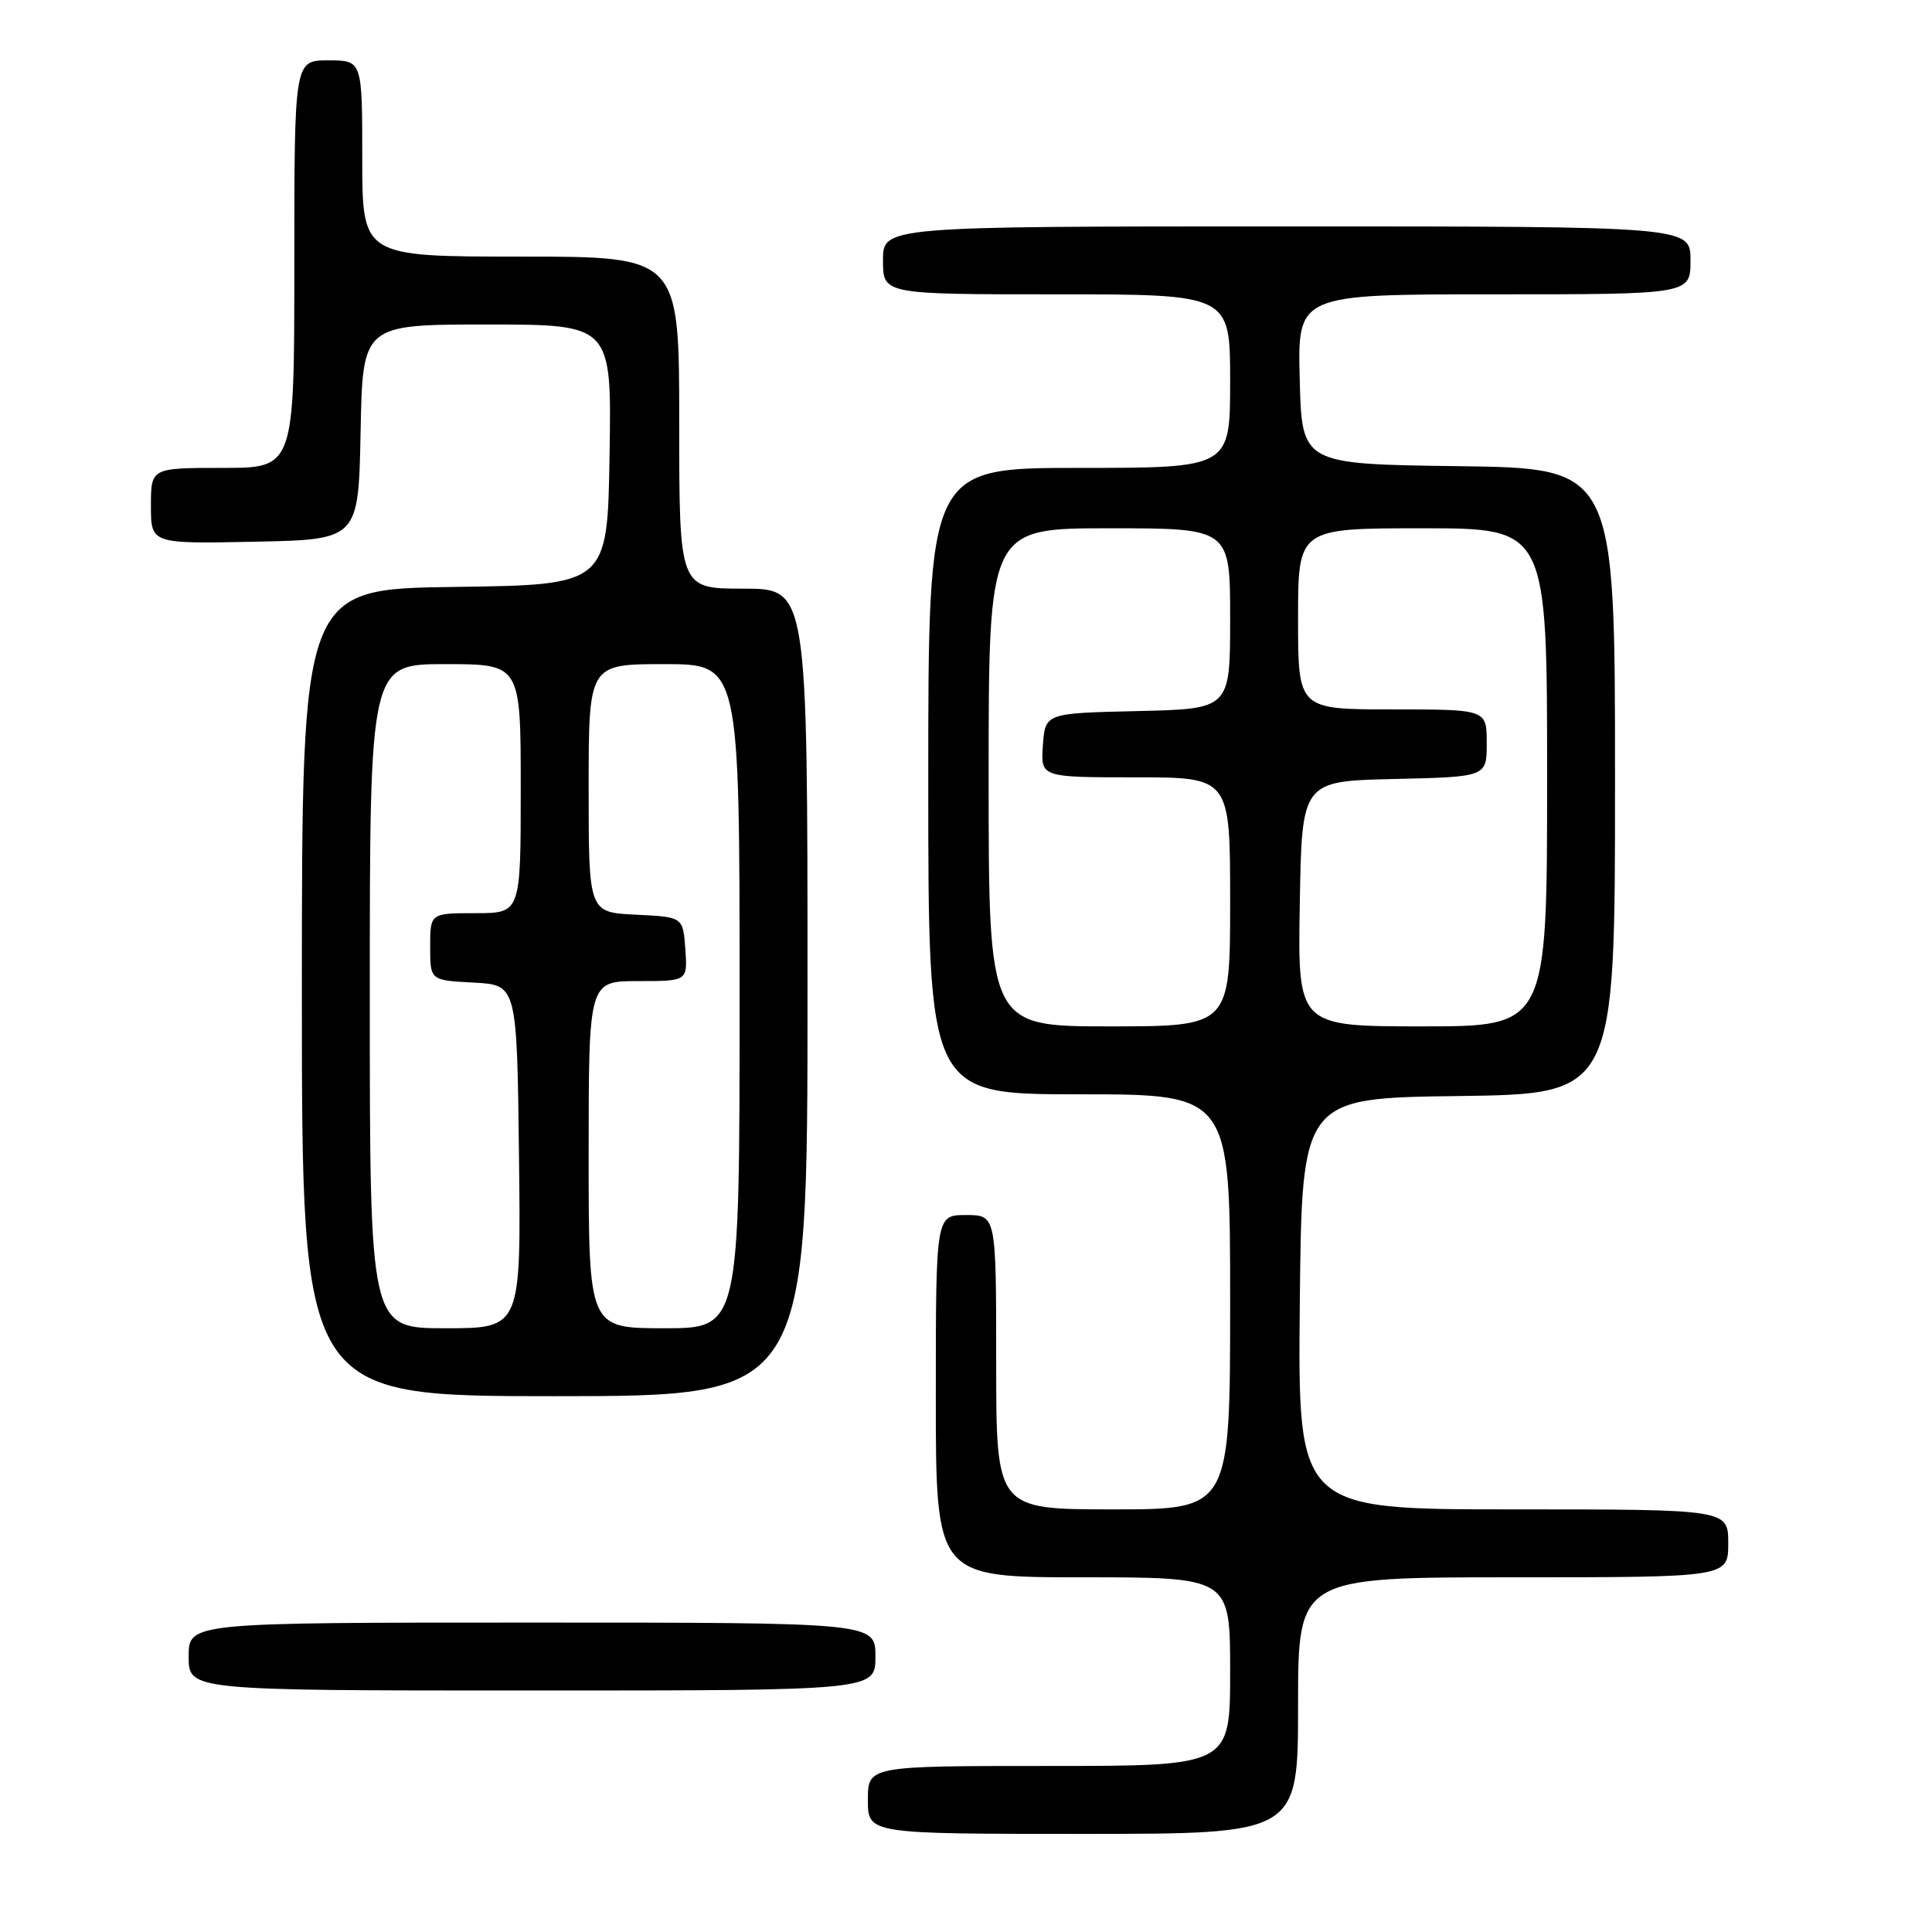 <?xml version="1.0" encoding="UTF-8" standalone="no"?>
<!DOCTYPE svg PUBLIC "-//W3C//DTD SVG 1.1//EN" "http://www.w3.org/Graphics/SVG/1.1/DTD/svg11.dtd" >
<svg xmlns="http://www.w3.org/2000/svg" xmlns:xlink="http://www.w3.org/1999/xlink" version="1.1" viewBox="0 0 256 256">
 <g >
 <path fill="currentColor"
d=" M 172.00 226.00 C 172.00 209.00 172.00 209.00 200.50 209.00 C 229.00 209.00 229.00 209.00 229.00 204.50 C 229.00 200.00 229.00 200.00 200.48 200.00 C 171.97 200.00 171.97 200.00 172.23 172.75 C 172.50 145.50 172.50 145.50 193.25 145.23 C 214.00 144.96 214.00 144.96 214.00 103.50 C 214.00 62.04 214.00 62.04 193.25 61.77 C 172.50 61.50 172.50 61.50 172.22 50.25 C 171.93 39.00 171.93 39.00 197.97 39.00 C 224.00 39.00 224.00 39.00 224.00 34.50 C 224.00 30.00 224.00 30.00 170.50 30.00 C 117.00 30.00 117.00 30.00 117.00 34.50 C 117.00 39.00 117.00 39.00 140.00 39.00 C 163.00 39.00 163.00 39.00 163.00 50.50 C 163.00 62.00 163.00 62.00 143.00 62.00 C 123.00 62.00 123.00 62.00 123.00 103.50 C 123.00 145.00 123.00 145.00 143.00 145.00 C 163.00 145.00 163.00 145.00 163.00 172.50 C 163.00 200.00 163.00 200.00 147.50 200.00 C 132.00 200.00 132.00 200.00 132.00 180.50 C 132.00 161.00 132.00 161.00 128.00 161.00 C 124.00 161.00 124.00 161.00 124.00 185.00 C 124.00 209.00 124.00 209.00 143.50 209.00 C 163.00 209.00 163.00 209.00 163.00 221.50 C 163.00 234.00 163.00 234.00 139.00 234.00 C 115.00 234.00 115.00 234.00 115.00 238.50 C 115.00 243.00 115.00 243.00 143.50 243.00 C 172.00 243.00 172.00 243.00 172.00 226.00 Z  M 116.00 219.50 C 116.00 215.00 116.00 215.00 70.50 215.00 C 25.00 215.00 25.00 215.00 25.00 219.50 C 25.00 224.00 25.00 224.00 70.50 224.00 C 116.00 224.00 116.00 224.00 116.00 219.50 Z  M 107.00 131.50 C 107.00 78.00 107.00 78.00 98.50 78.00 C 90.00 78.00 90.00 78.00 90.00 56.00 C 90.00 34.00 90.00 34.00 69.00 34.00 C 48.00 34.00 48.00 34.00 48.00 21.00 C 48.00 8.00 48.00 8.00 43.50 8.00 C 39.00 8.00 39.00 8.00 39.00 35.00 C 39.00 62.00 39.00 62.00 29.50 62.00 C 20.00 62.00 20.00 62.00 20.00 67.03 C 20.00 72.06 20.00 72.06 33.75 71.78 C 47.50 71.50 47.50 71.50 47.78 57.25 C 48.05 43.00 48.05 43.00 64.55 43.00 C 81.05 43.00 81.05 43.00 80.77 60.25 C 80.50 77.50 80.50 77.50 60.25 77.77 C 40.00 78.04 40.00 78.04 40.00 131.52 C 40.00 185.00 40.00 185.00 73.50 185.00 C 107.00 185.00 107.00 185.00 107.00 131.50 Z  M 131.00 103.00 C 131.00 70.00 131.00 70.00 147.00 70.00 C 163.00 70.00 163.00 70.00 163.00 81.97 C 163.00 93.94 163.00 93.94 150.75 94.22 C 138.50 94.50 138.50 94.50 138.19 98.75 C 137.89 103.00 137.89 103.00 150.44 103.00 C 163.00 103.00 163.00 103.00 163.00 119.50 C 163.00 136.00 163.00 136.00 147.00 136.00 C 131.00 136.00 131.00 136.00 131.00 103.00 Z  M 172.23 119.75 C 172.50 103.50 172.50 103.50 184.75 103.22 C 197.00 102.94 197.00 102.94 197.00 98.47 C 197.00 94.00 197.00 94.00 184.50 94.00 C 172.00 94.00 172.00 94.00 172.00 82.00 C 172.00 70.00 172.00 70.00 188.50 70.00 C 205.00 70.00 205.00 70.00 205.00 103.00 C 205.00 136.00 205.00 136.00 188.48 136.00 C 171.95 136.00 171.95 136.00 172.23 119.75 Z  M 49.00 132.00 C 49.00 88.00 49.00 88.00 59.00 88.00 C 69.00 88.00 69.00 88.00 69.00 104.50 C 69.00 121.00 69.00 121.00 63.00 121.00 C 57.00 121.00 57.00 121.00 57.00 125.45 C 57.00 129.90 57.00 129.90 62.75 130.20 C 68.50 130.50 68.50 130.50 68.77 153.25 C 69.04 176.00 69.04 176.00 59.02 176.00 C 49.00 176.00 49.00 176.00 49.00 132.00 Z  M 78.00 153.00 C 78.00 130.00 78.00 130.00 84.56 130.00 C 91.11 130.00 91.11 130.00 90.81 125.75 C 90.50 121.50 90.50 121.50 84.25 121.20 C 78.00 120.90 78.00 120.90 78.00 104.45 C 78.00 88.00 78.00 88.00 88.00 88.00 C 98.00 88.00 98.00 88.00 98.00 132.00 C 98.00 176.00 98.00 176.00 88.00 176.00 C 78.00 176.00 78.00 176.00 78.00 153.00 Z "/>
</g>
</svg>